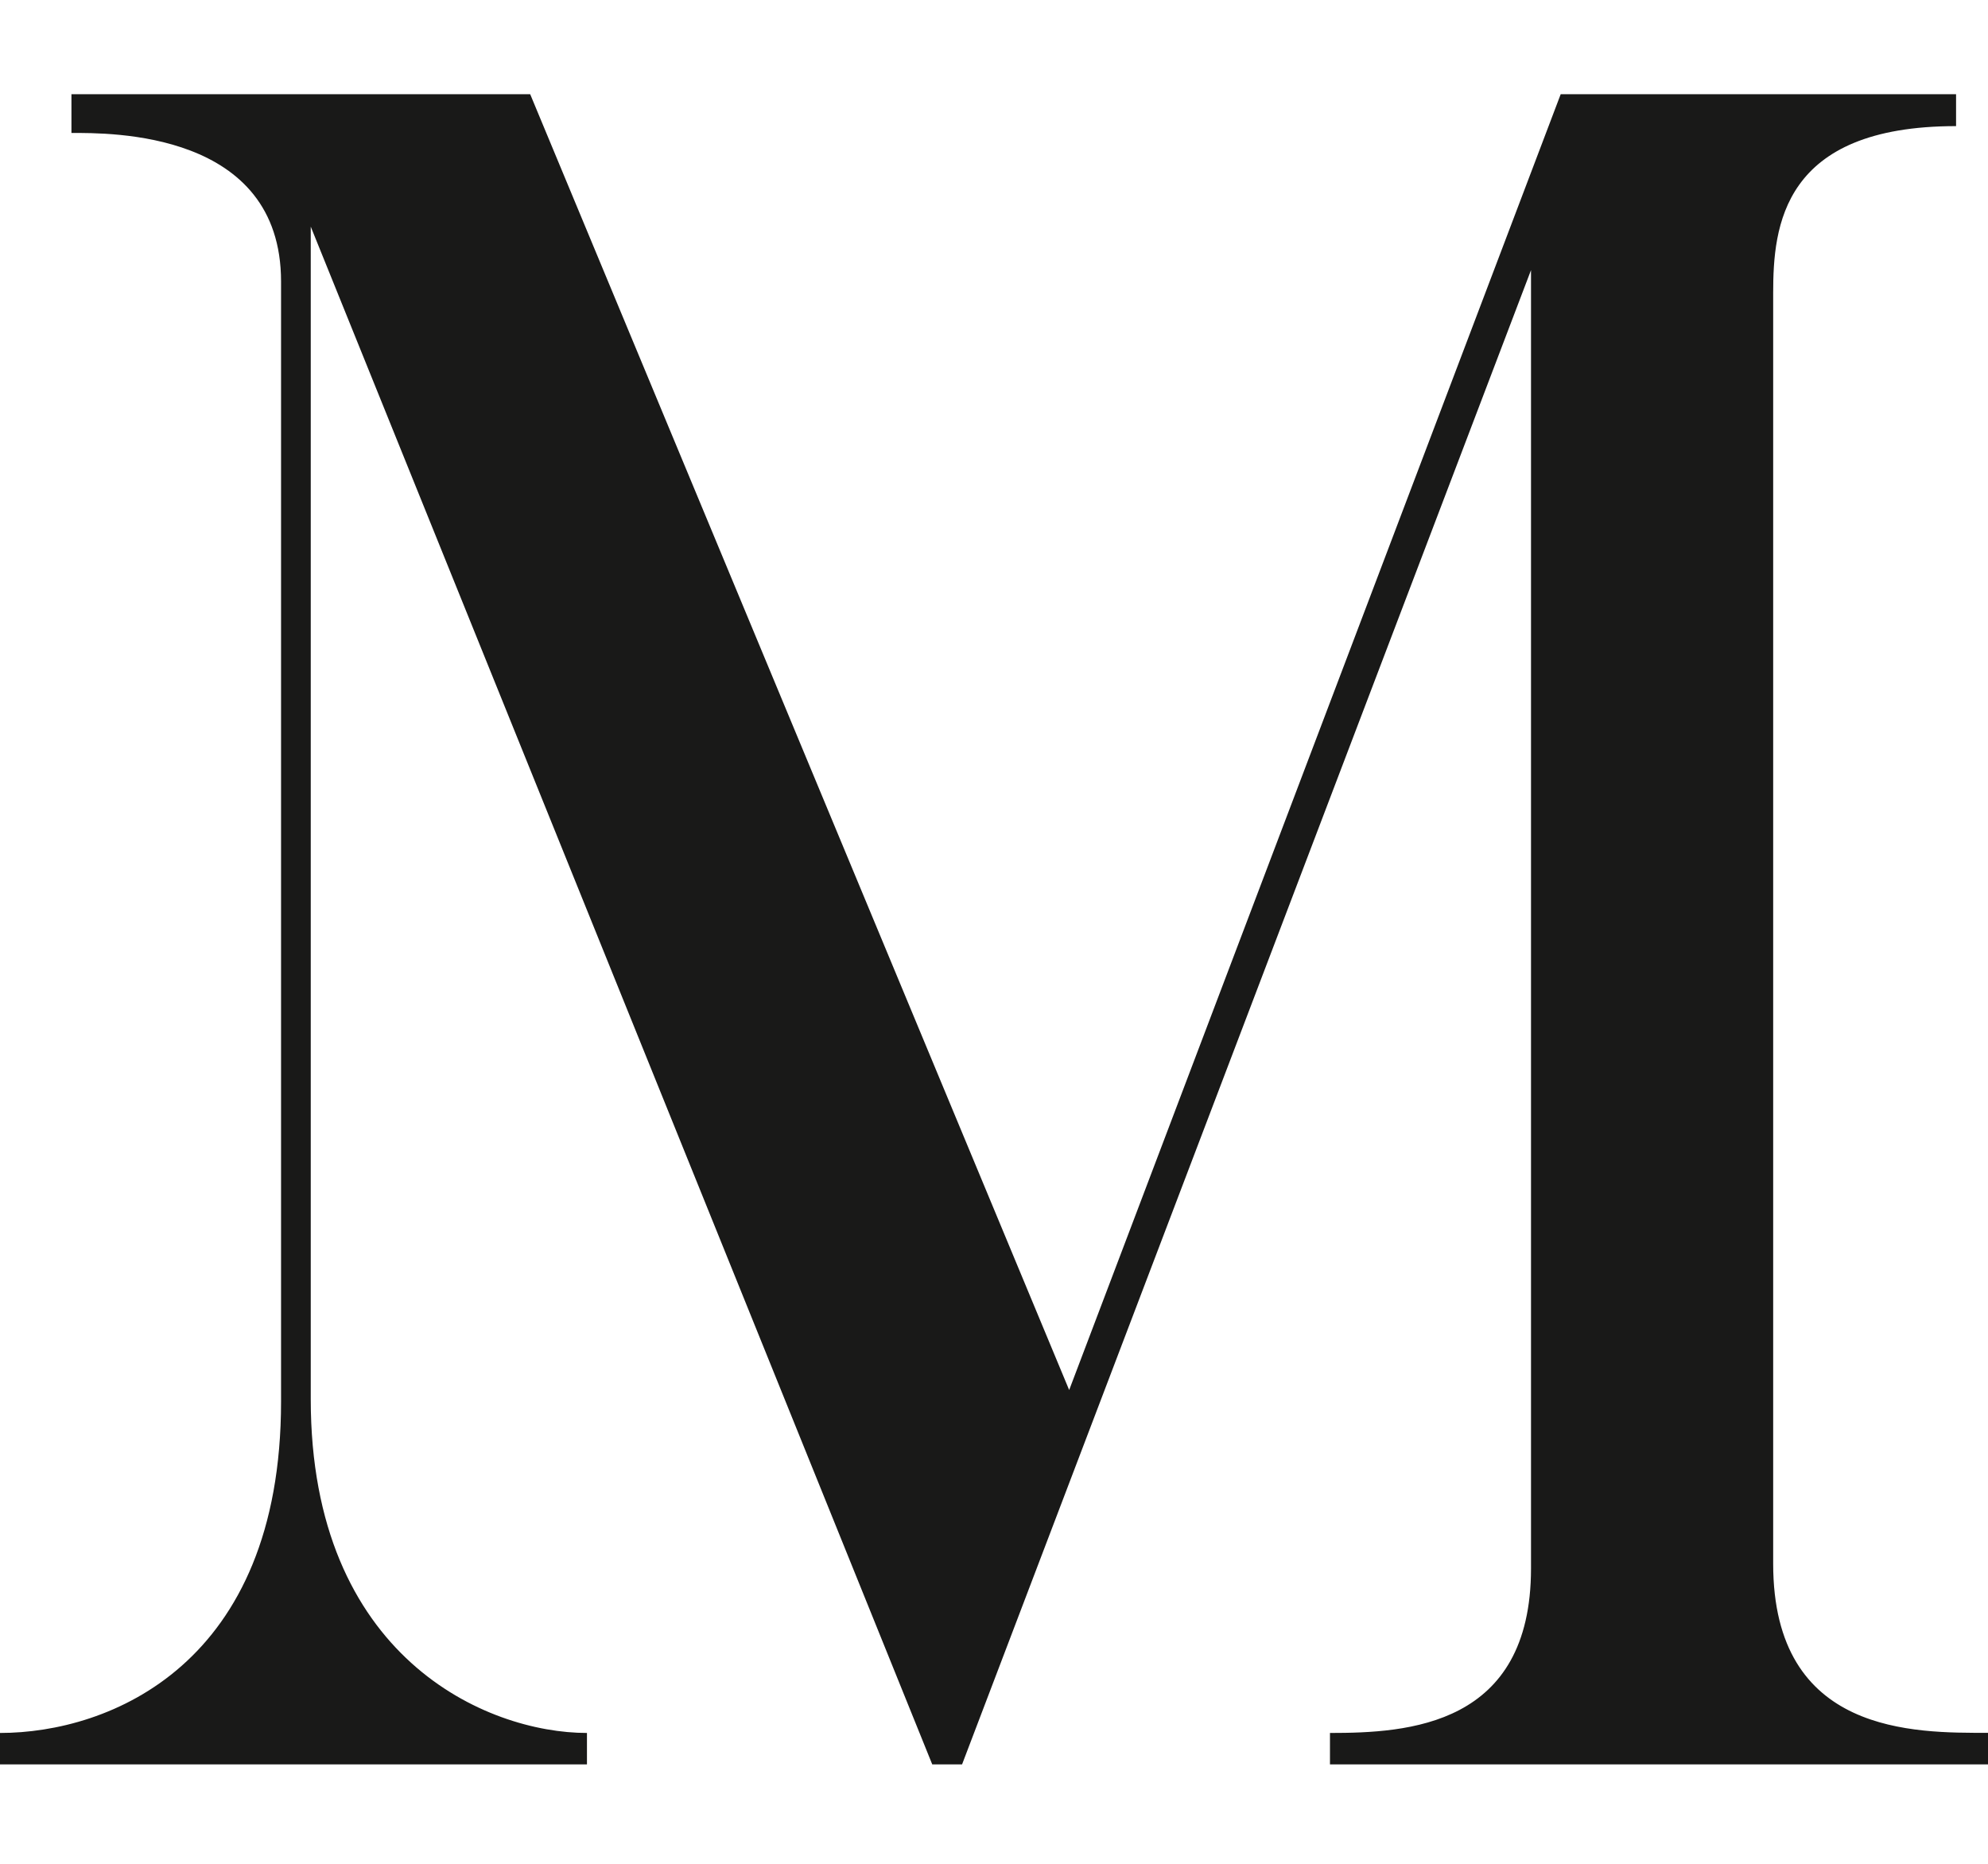 <svg width="16" height="15" viewBox="0 0 16 15" fill="none" xmlns="http://www.w3.org/2000/svg">
<path d="M14.271 2.358V12.585C14.271 13.964 15.412 13.946 16 13.946V14.2H10.704V13.947C11.329 13.947 12.322 13.893 12.322 12.623V2.174L7.743 14.2H7.503L2.501 1.824V11.261C2.501 13.339 3.917 13.947 4.724 13.947V14.2H0V13.947C0.882 13.947 2.262 13.396 2.262 11.28V2.266C2.262 1.051 0.882 1.07 0.575 1.07V0.758H4.267L8.605 11.187L12.561 0.758H15.743V1.015C14.341 1.015 14.271 1.824 14.271 2.358Z" fill="#191918"/>
</svg>
